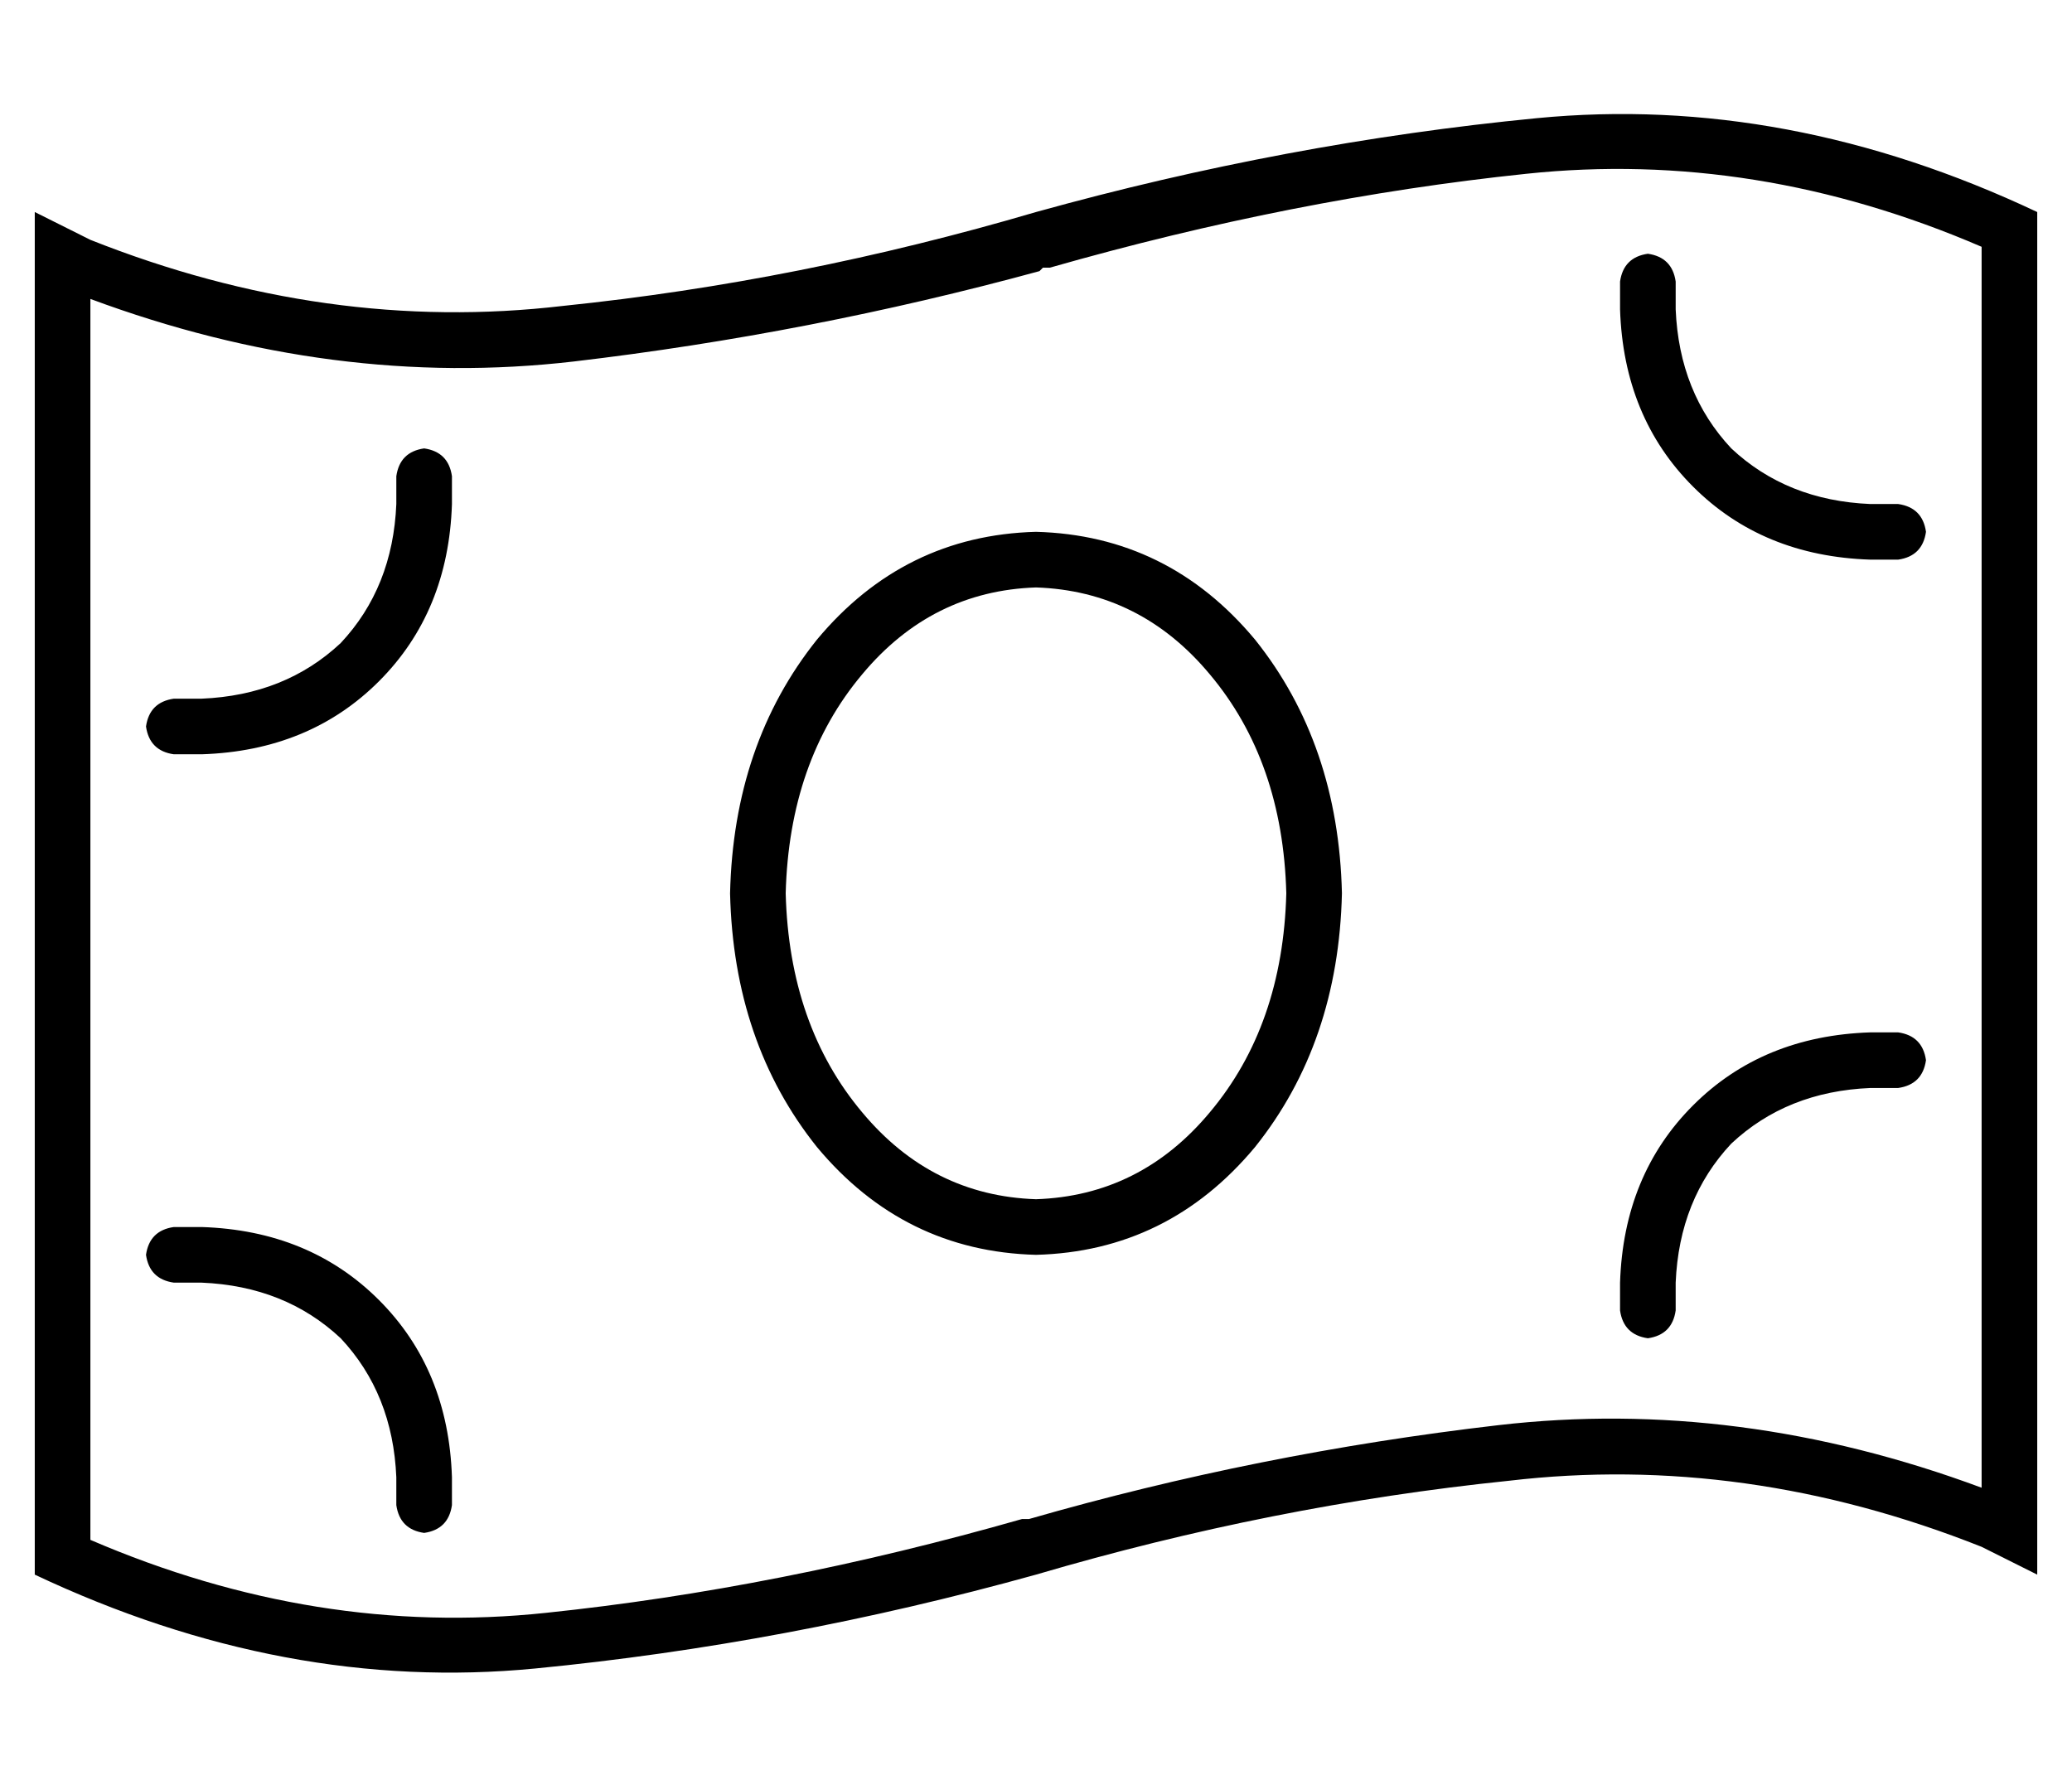 <?xml version="1.0" standalone="no"?>
<!DOCTYPE svg PUBLIC "-//W3C//DTD SVG 1.1//EN" "http://www.w3.org/Graphics/SVG/1.1/DTD/svg11.dtd" >
<svg xmlns="http://www.w3.org/2000/svg" xmlns:xlink="http://www.w3.org/1999/xlink" version="1.1" viewBox="-10 -40 596 512">
   <path fill="currentColor"
d="M284 397h2h-2h2v0q66 -19 135 -27t139 18v-357v0q-65 -28 -131 -21q-67 7 -137 27h-2v0l-1 1q-66 18 -134 26q-69 8 -139 -18v357v0q65 28 131 21q67 -7 137 -27v0zM0 21l16 8q68 27 136 19q68 -7 136 -27v0q72 -20 144 -27t144 27v374v0v18v0l-16 -8q-68 -27 -136 -19
q-68 7 -136 27v0q-72 20 -144 27t-144 -27v-374v0v-18v0zM216 217q1 38 22 63v0v0q20 24 50 25q30 -1 50 -25q21 -25 22 -63q-1 -38 -22 -63q-20 -24 -50 -25q-30 1 -50 25q-21 25 -22 63v0zM288 113q38 1 63 31v0v0q24 30 25 73q-1 43 -25 73q-25 30 -63 31q-38 -1 -63 -31
q-24 -30 -25 -73q1 -43 25 -73q25 -30 63 -31v0zM544 113q-1 7 -8 8h-8v0q-31 -1 -51 -21t-21 -51v-8v0q1 -7 8 -8q7 1 8 8v8v0q1 24 16 40q16 15 40 16h8v0q7 1 8 8v0zM40 177q-7 -1 -8 -8q1 -7 8 -8h8v0q24 -1 40 -16q15 -16 16 -40v-8v0q1 -7 8 -8q7 1 8 8v8v0
q-1 31 -21 51t-51 21h-8v0zM544 265q-1 7 -8 8h-8v0q-24 1 -40 16q-15 16 -16 40v8v0q-1 7 -8 8q-7 -1 -8 -8v-8v0q1 -31 21 -51t51 -21h8v0q7 1 8 8v0zM40 313h8h-8h8q31 1 51 21t21 51v8v0q-1 7 -8 8q-7 -1 -8 -8v-8v0q-1 -24 -16 -40q-16 -15 -40 -16h-8v0q-7 -1 -8 -8
q1 -7 8 -8v0z" />
</svg>
